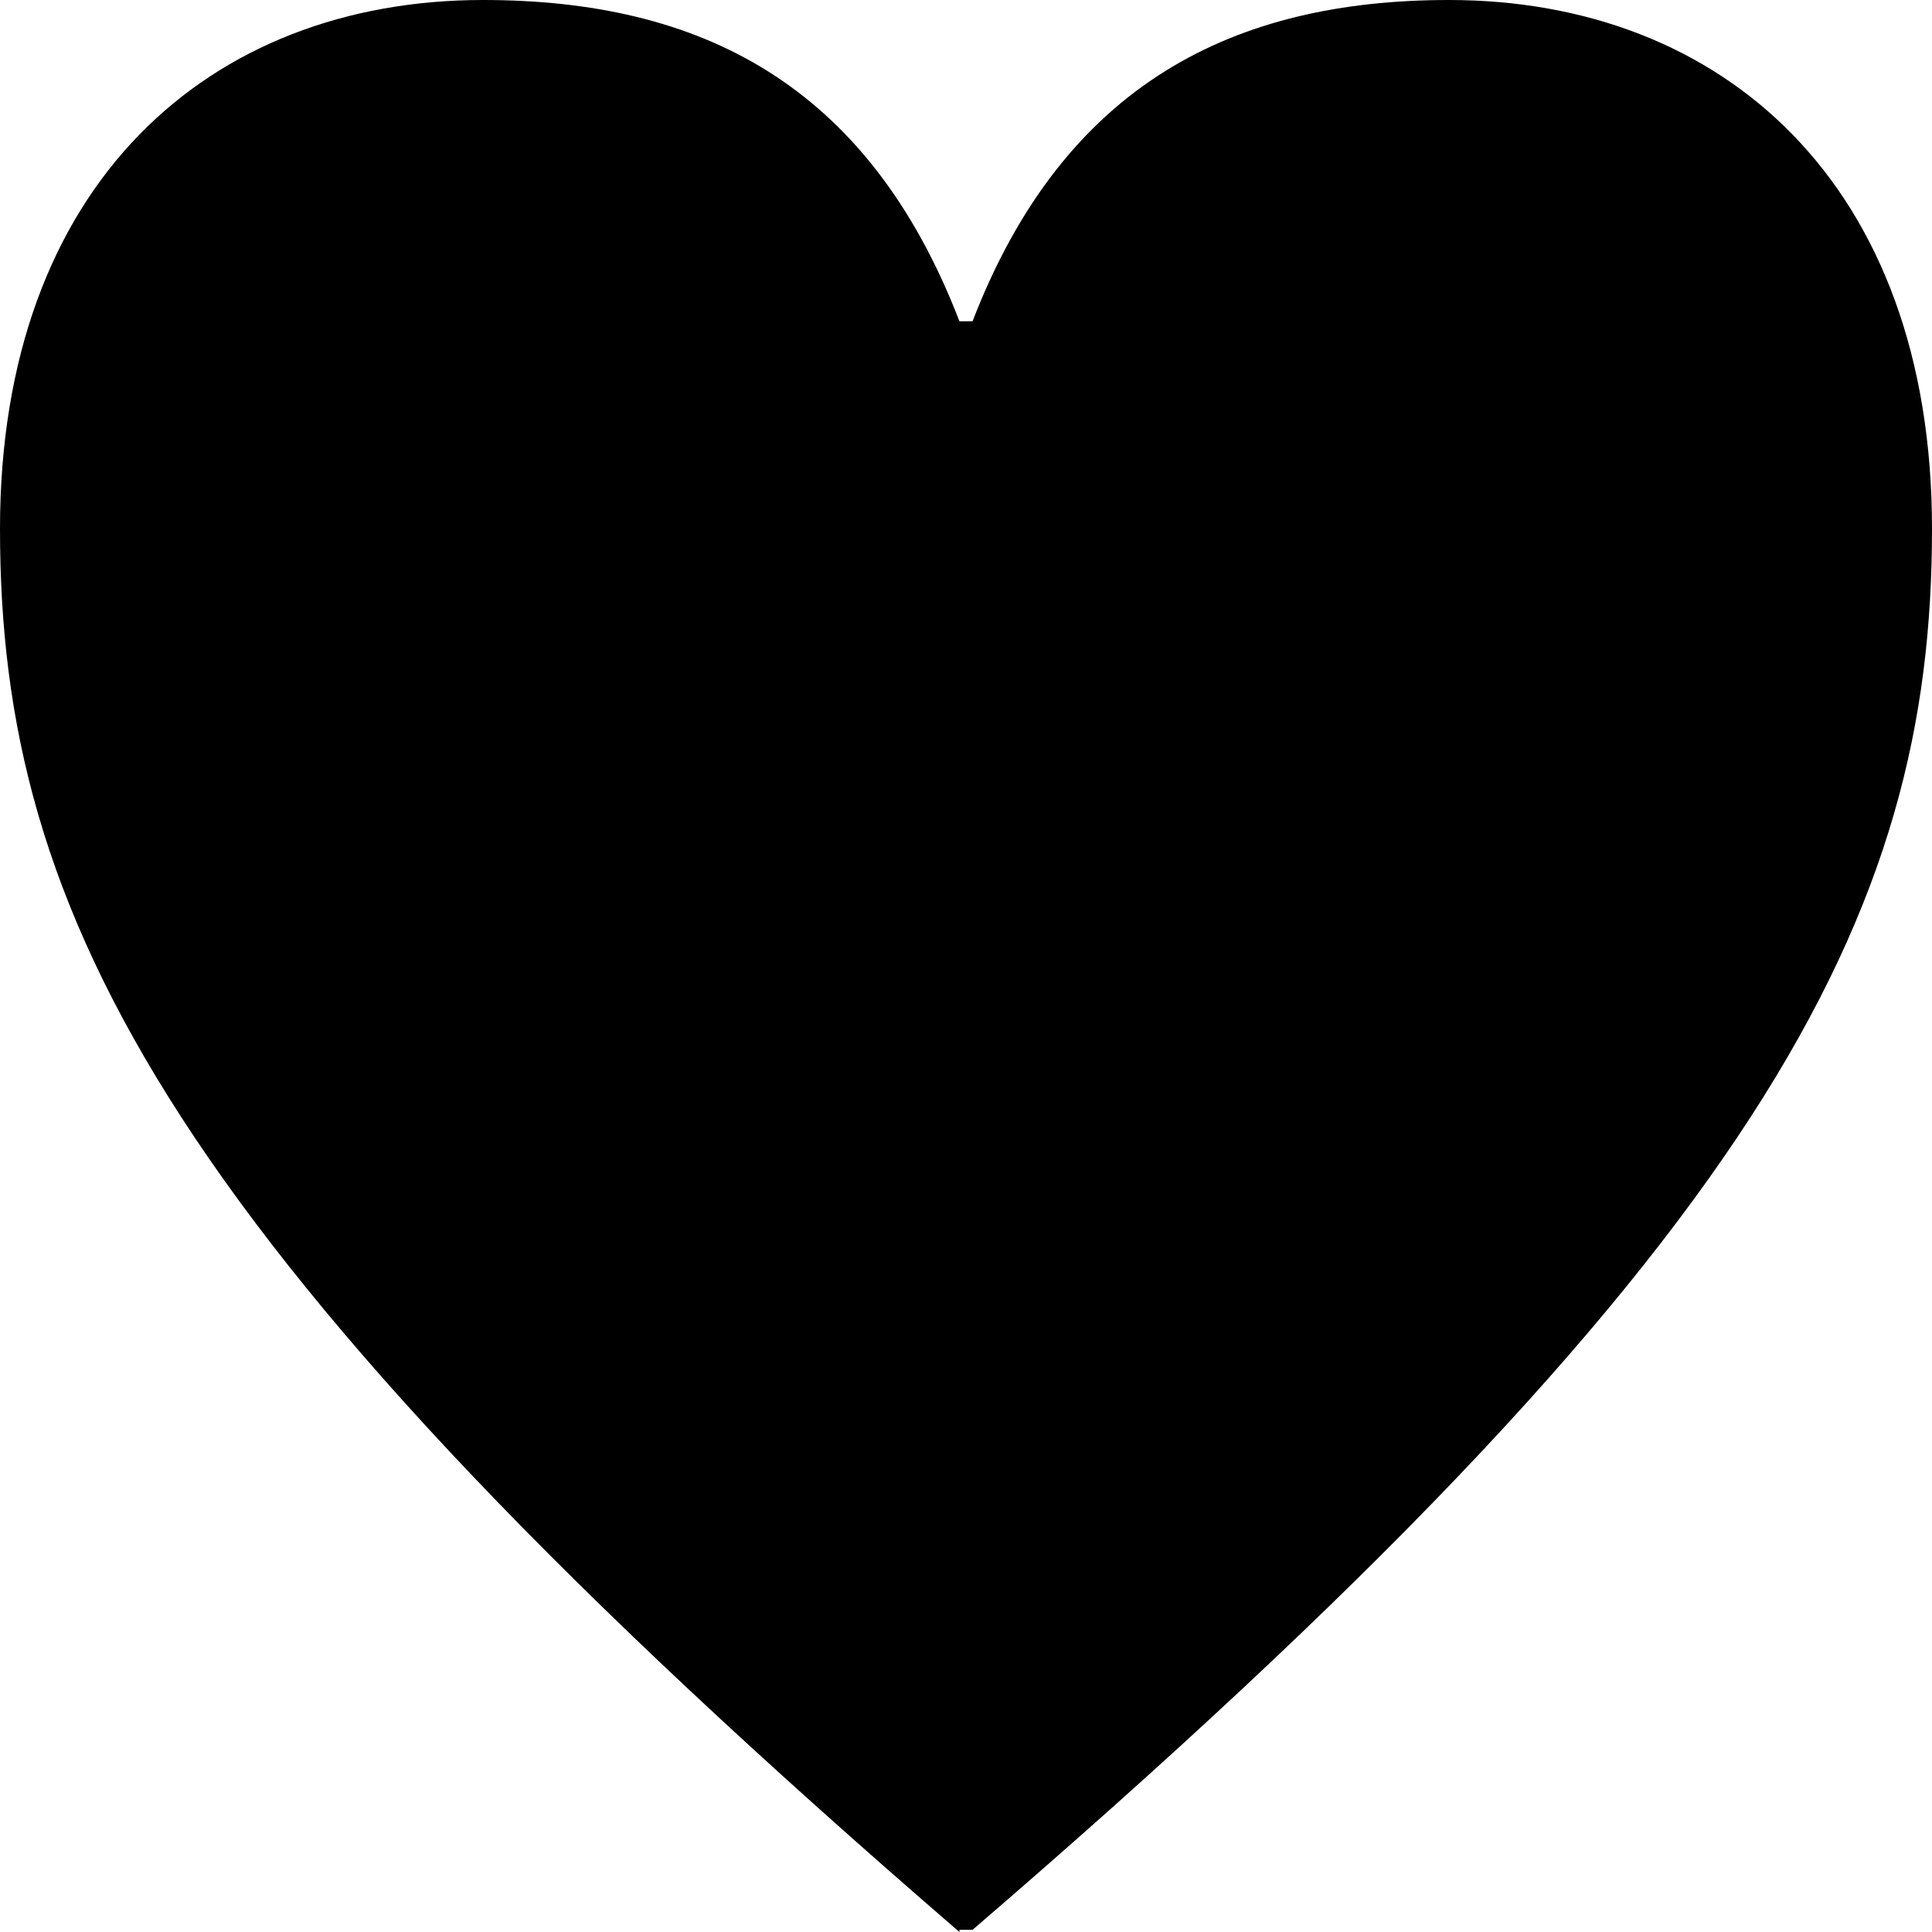 <?xml version="1.0" encoding="UTF-8"?>
<svg id="Layer_1" data-name="Layer 1" xmlns="http://www.w3.org/2000/svg" viewBox="0 0 8.84 8.84">
  <defs>
    <style>
      .cls-1 {
        stroke-width: 0px;
      }
    </style>
  </defs>
  <path class="cls-1" d="m4.39,8.84C.75,5.7,0,4.18,0,2.42,0,.84.96,0,2.21,0c.99,0,1.76.38,2.18,1.47h.06c.42-1.09,1.2-1.47,2.18-1.47,1.25,0,2.21.84,2.21,2.42,0,1.76-.75,3.28-4.39,6.41h-.06Z"/>
</svg>